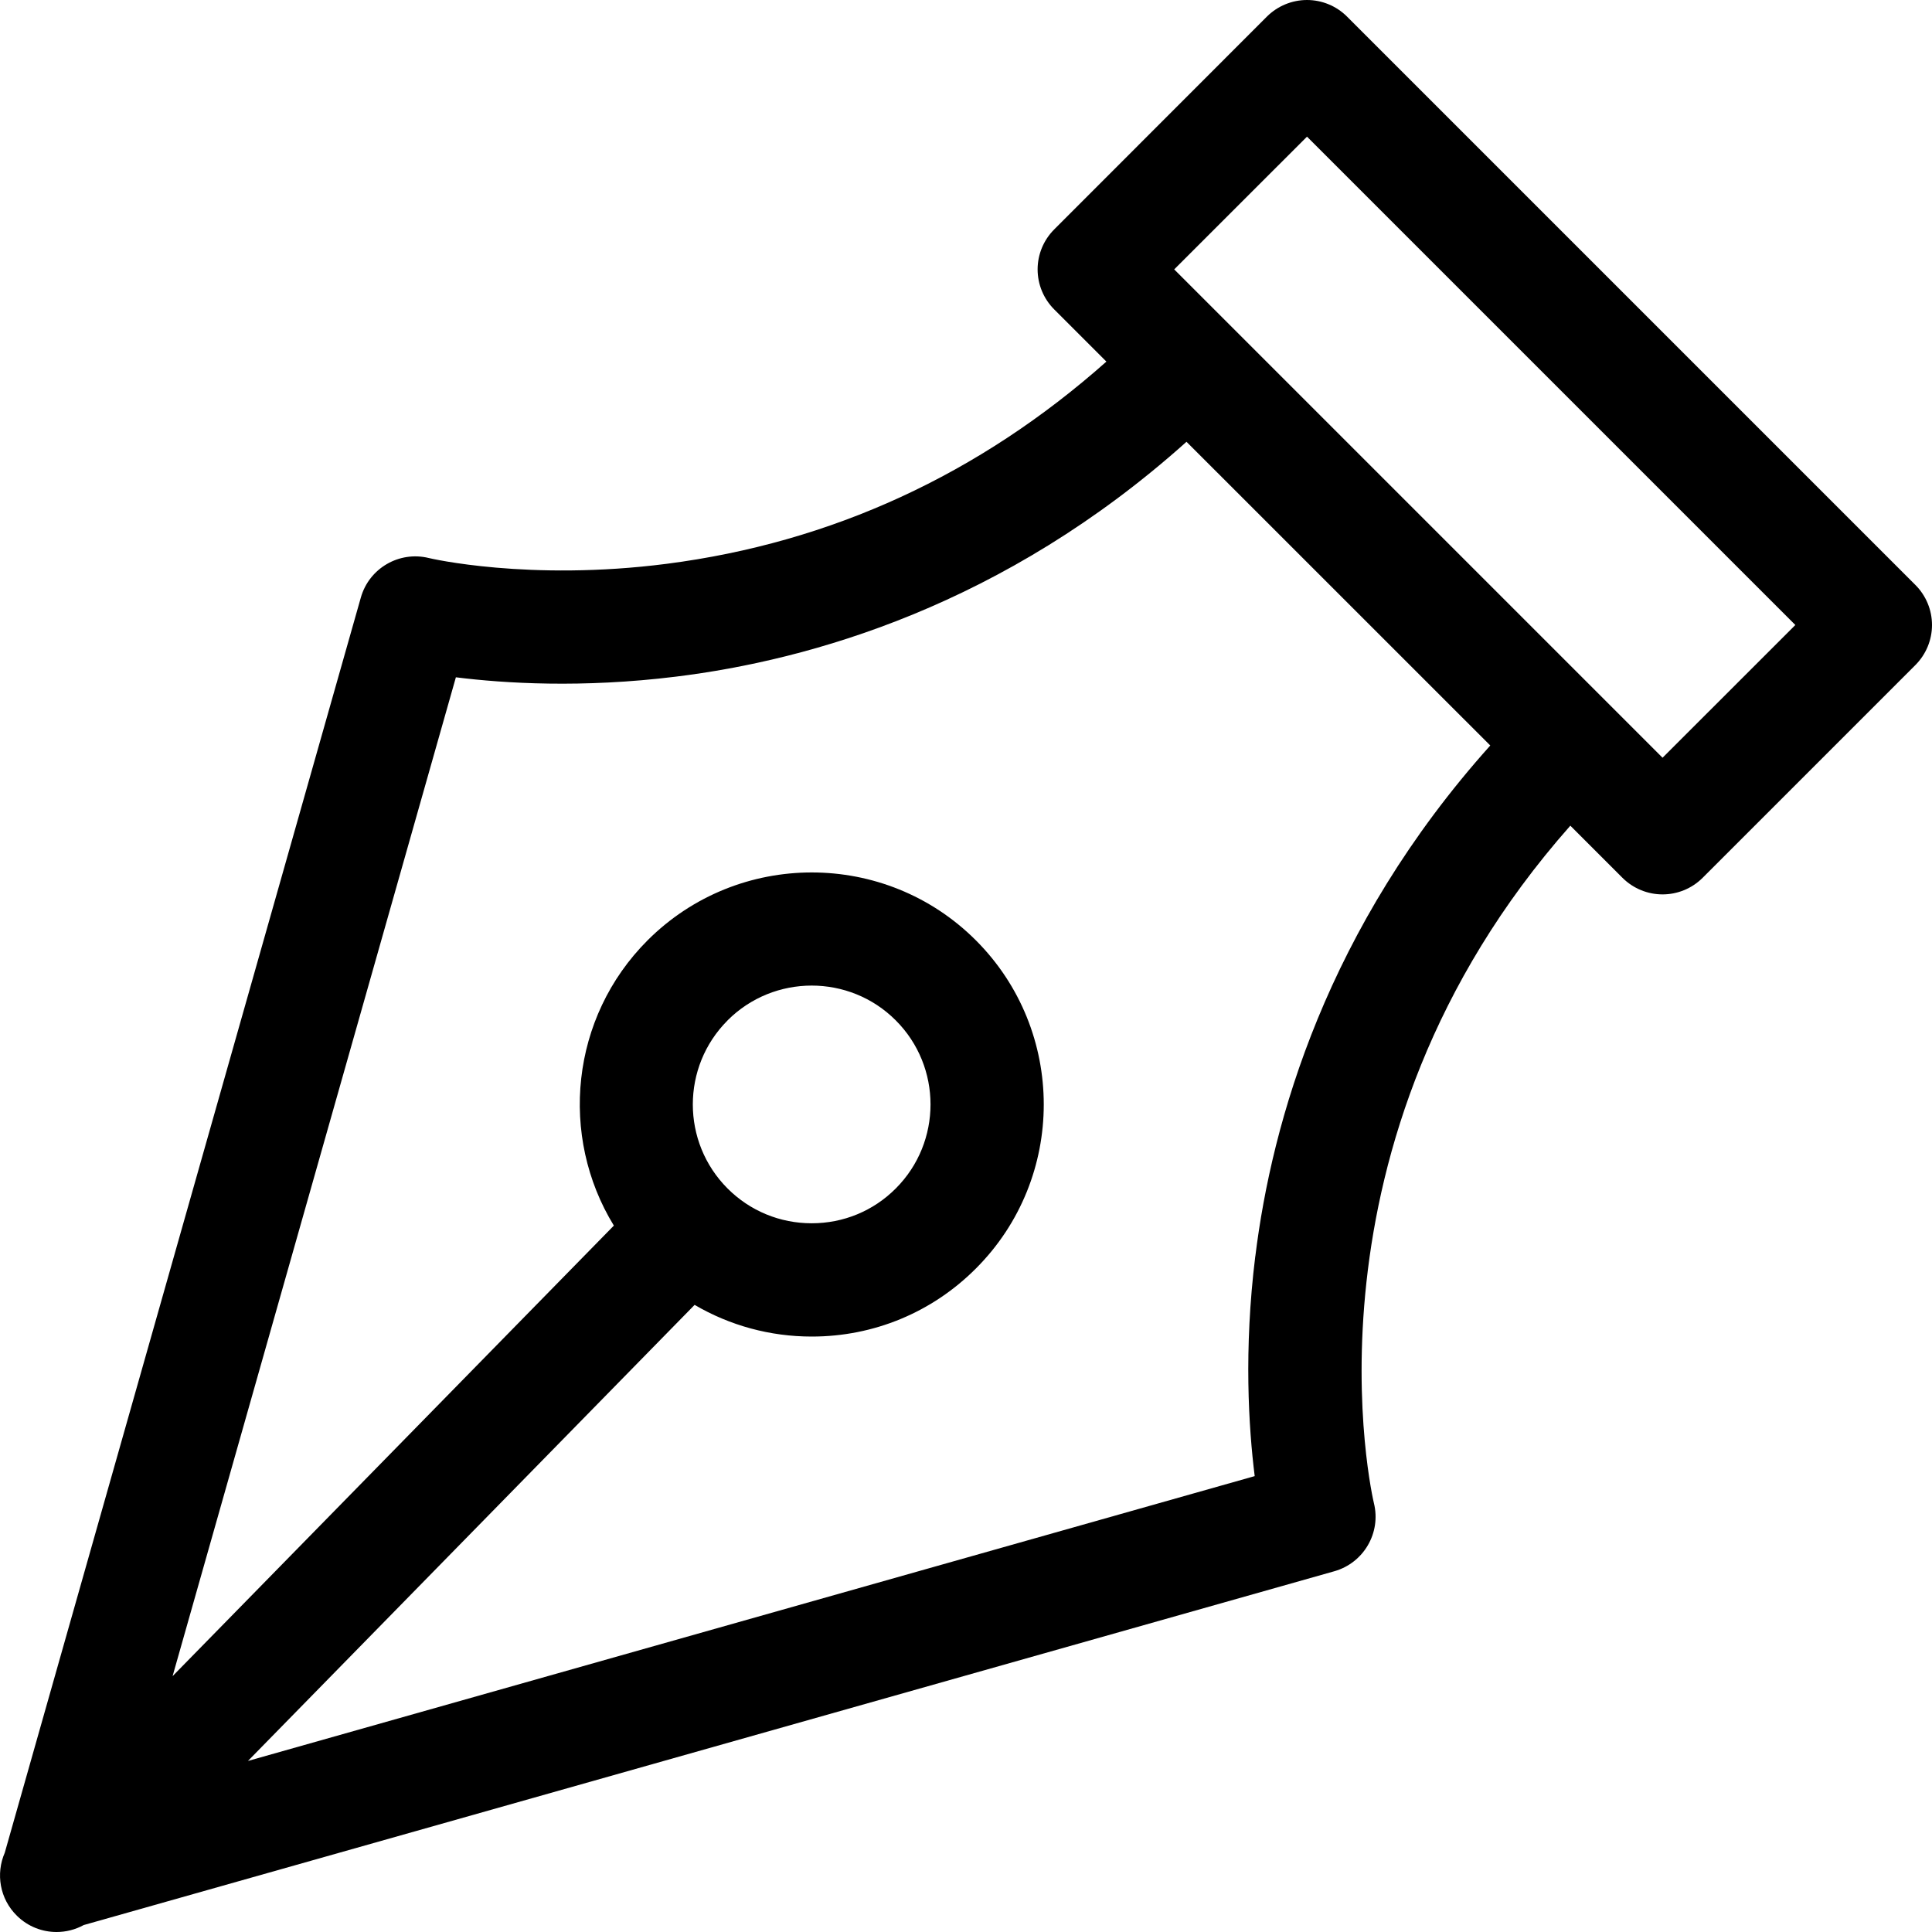 <svg xmlns="http://www.w3.org/2000/svg" width="30" height="30" viewBox="0 0 30 30">
    <path fill-rule="evenodd" d="M25.816 11.766l-.829-.829-6.754-6.754 2.062-2.061 7.583 7.583-2.062 2.061zm-14.518 4.078c.36-.36.833-.54 1.306-.54.473 0 .946.18 1.305.54.72.72.72 1.891 0 2.611-.348.349-.812.54-1.305.54-.493 0-.957-.191-1.306-.54-.72-.72-.72-1.89 0-2.61zm8.194 3.663c-.18 1.456-.103 2.662-.009 3.414L3.85 27.344l6.936-7.082c.546.32 1.17.492 1.819.492.963 0 1.868-.375 2.548-1.056 1.406-1.405 1.406-3.691 0-5.097-1.405-1.405-3.691-1.405-5.097 0-1.2 1.2-1.374 3.043-.524 4.43l-6.852 6.996 4.399-15.51c.752.094 1.958.17 3.415-.01 2.088-.256 5.097-1.107 7.93-3.647l4.717 4.716c-2.54 2.834-3.391 5.842-3.648 7.93zm10.25-10.424L20.916.257C20.752.093 20.528 0 20.295 0c-.233 0-.457.093-.622.257L16.37 3.562c-.165.165-.258.388-.258.621 0 .234.093.457.258.622l.81.81c-1.976 1.754-4.27 2.81-6.829 3.14-2.141.275-3.679-.086-3.692-.09-.46-.113-.927.158-1.056.614L.074 28.769c-.142.325-.079.717.19.98.17.167.392.251.614.251.146 0 .29-.036.422-.108l19.42-5.494c.456-.13.728-.597.614-1.057-.014-.057-1.312-5.588 3.05-10.52l.81.81c.172.171.397.257.622.257.225 0 .45-.086.622-.257l3.305-3.305c.164-.165.257-.388.257-.621 0-.233-.093-.457-.258-.622z"/>
</svg>
